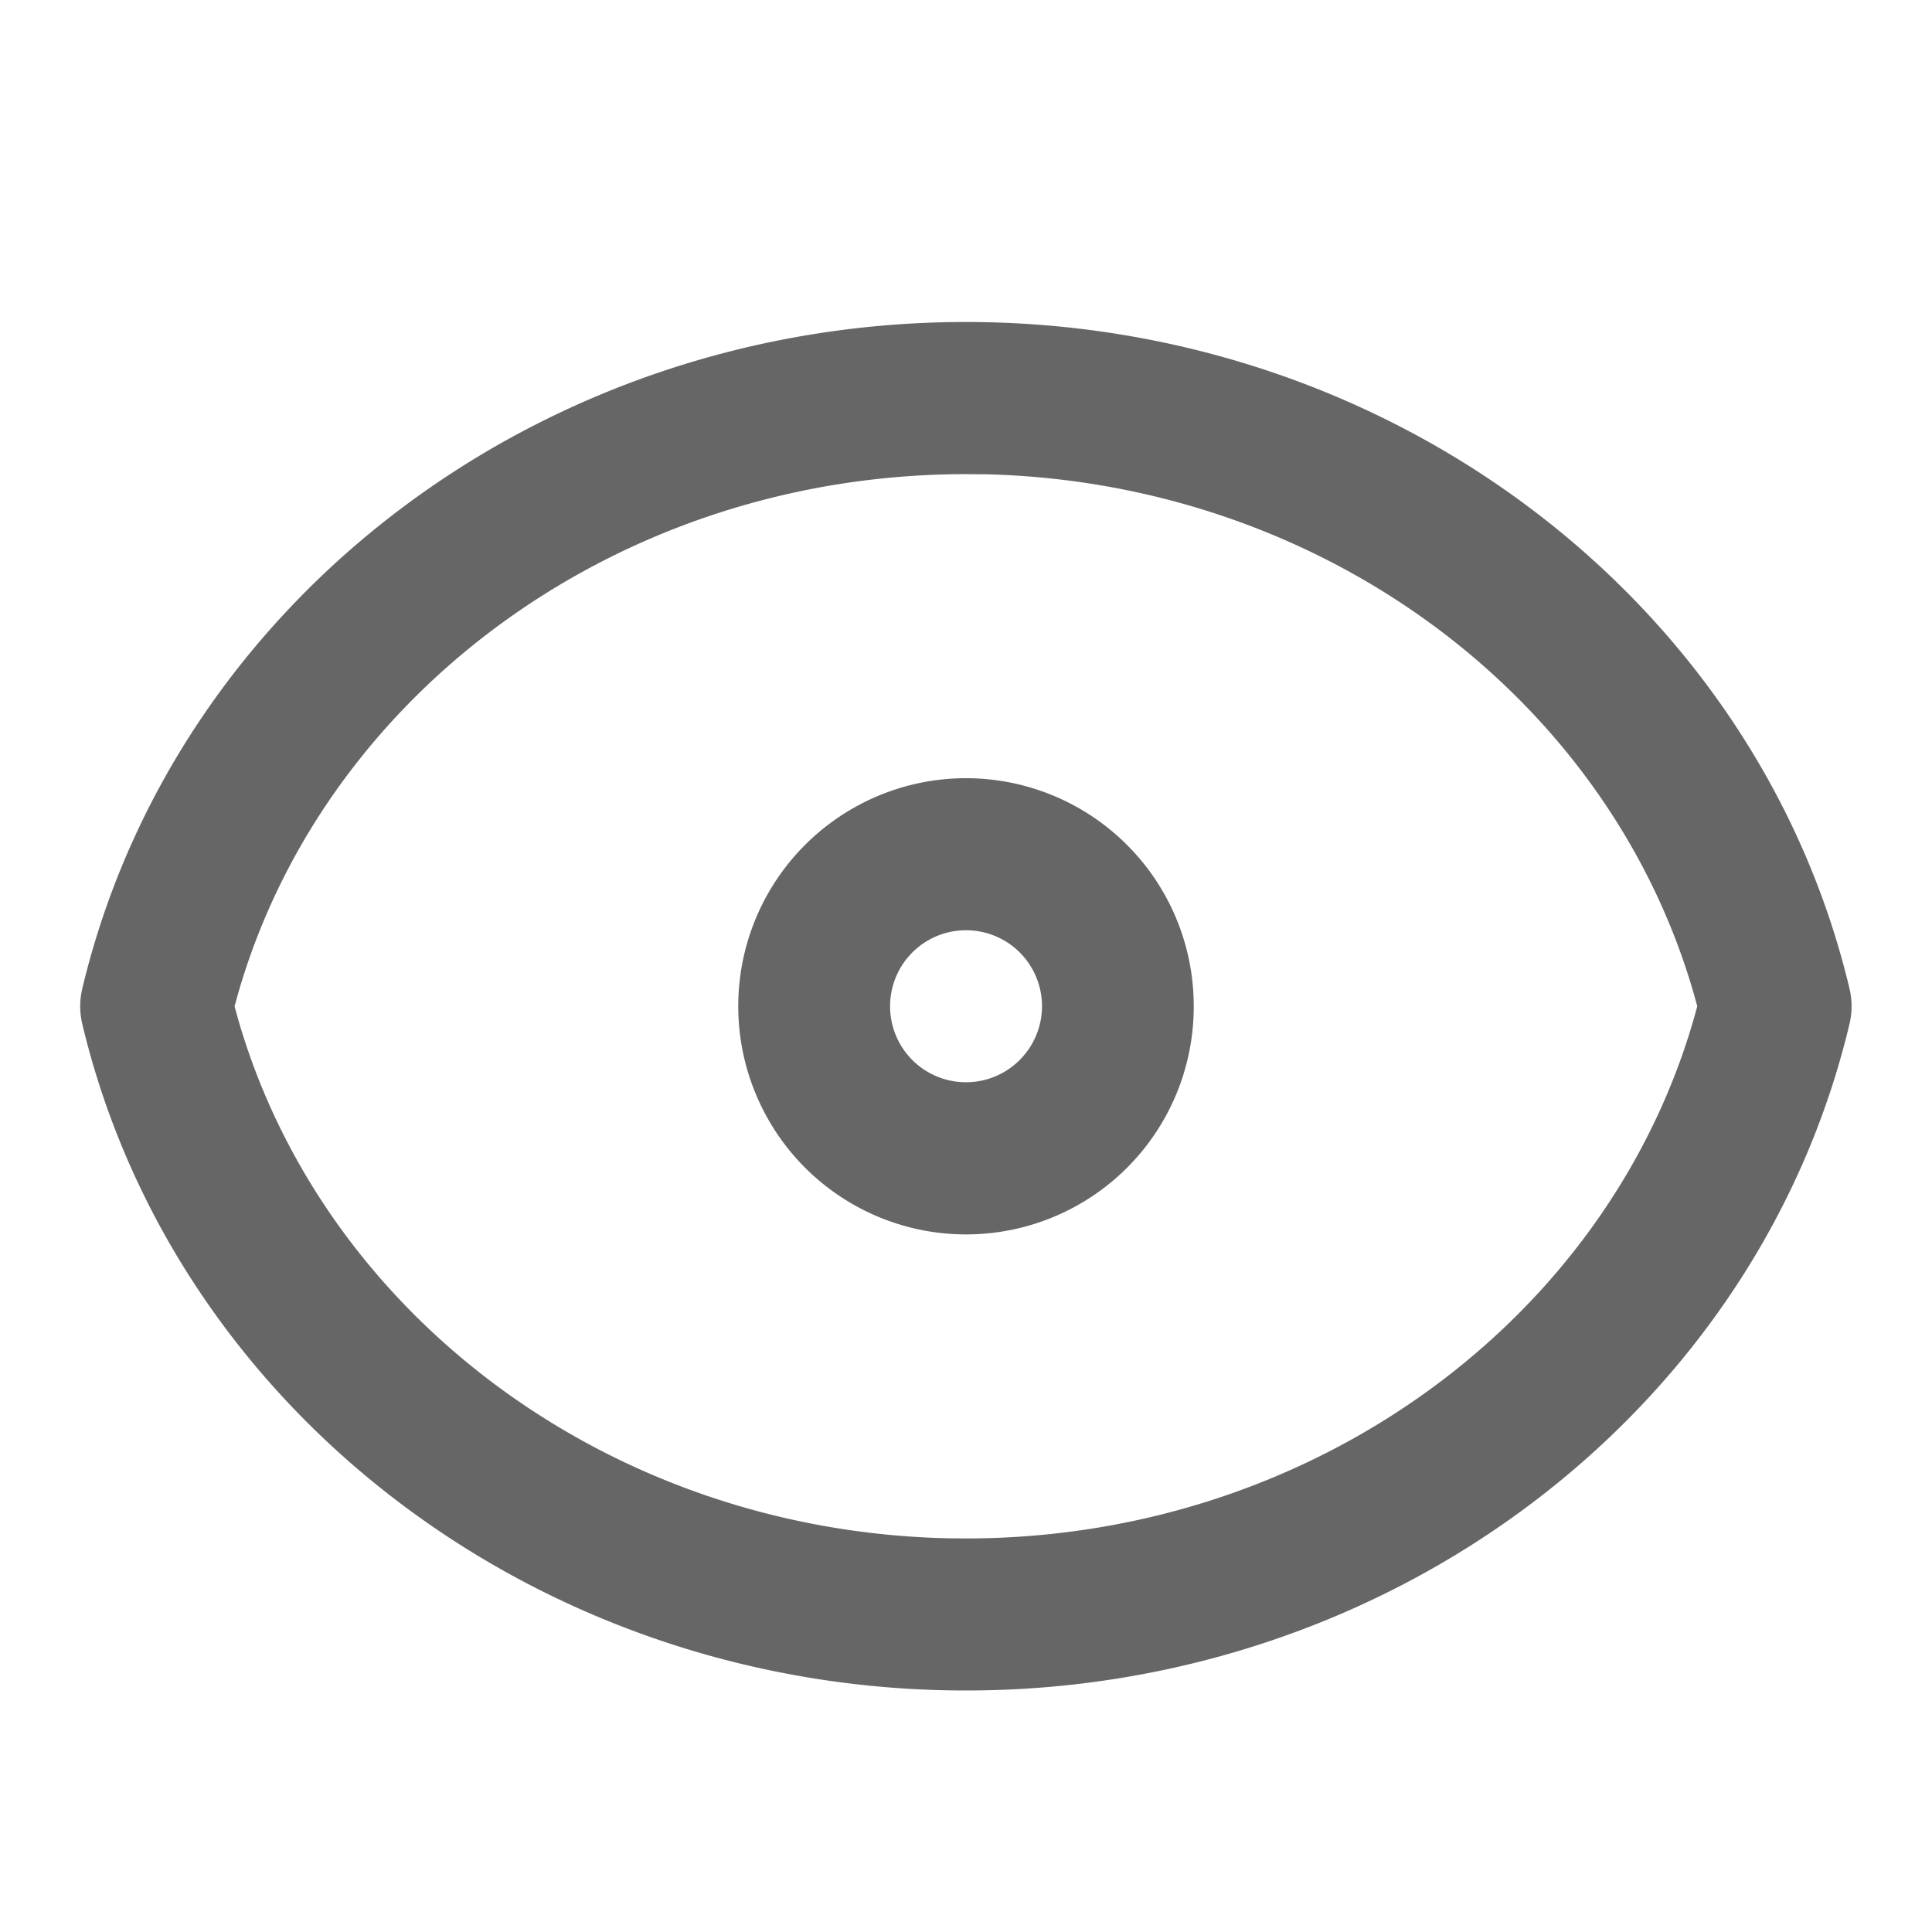 <?xml version="1.0" standalone="no"?><!DOCTYPE svg PUBLIC "-//W3C//DTD SVG 1.1//EN" "http://www.w3.org/Graphics/SVG/1.1/DTD/svg11.dtd"><svg class="icon" width="128px" height="128.00px" viewBox="0 0 1024 1024" version="1.1" xmlns="http://www.w3.org/2000/svg"><path fill="#666666" d="M512 170.667C286.635 170.667 92.587 318.421 43.605 524.032a40.533 40.533 0 0 0 0 18.688C92.629 748.245 286.72 896 512 896c225.28 0 419.413-147.755 468.267-353.28a40.405 40.405 0 0 0 0-18.773C931.328 318.464 737.28 170.667 512 170.667z m9.216 80.683c178.475 3.84 330.837 117.461 376.405 274.901l1.963 7.083-1.963 7.083c-46.379 160.128-203.221 274.987-385.707 274.987l-9.216-0.085c-178.475-3.84-330.795-117.461-376.405-274.816l-1.963-7.125 1.963-7.125C172.629 366.123 329.515 251.307 512 251.307l9.216 0.085zM512 412.459c-43.093 0-82.944 23.04-104.533 60.416a121.045 121.045 0 0 0 0 120.917 120.661 120.661 0 0 0 225.237-60.459 120.747 120.747 0 0 0-120.704-120.875z m0 80.597a40.235 40.235 0 0 1 34.859 60.416 40.235 40.235 0 0 1-75.093-20.139c0-22.272 18.005-40.277 40.235-40.277z" /></svg>